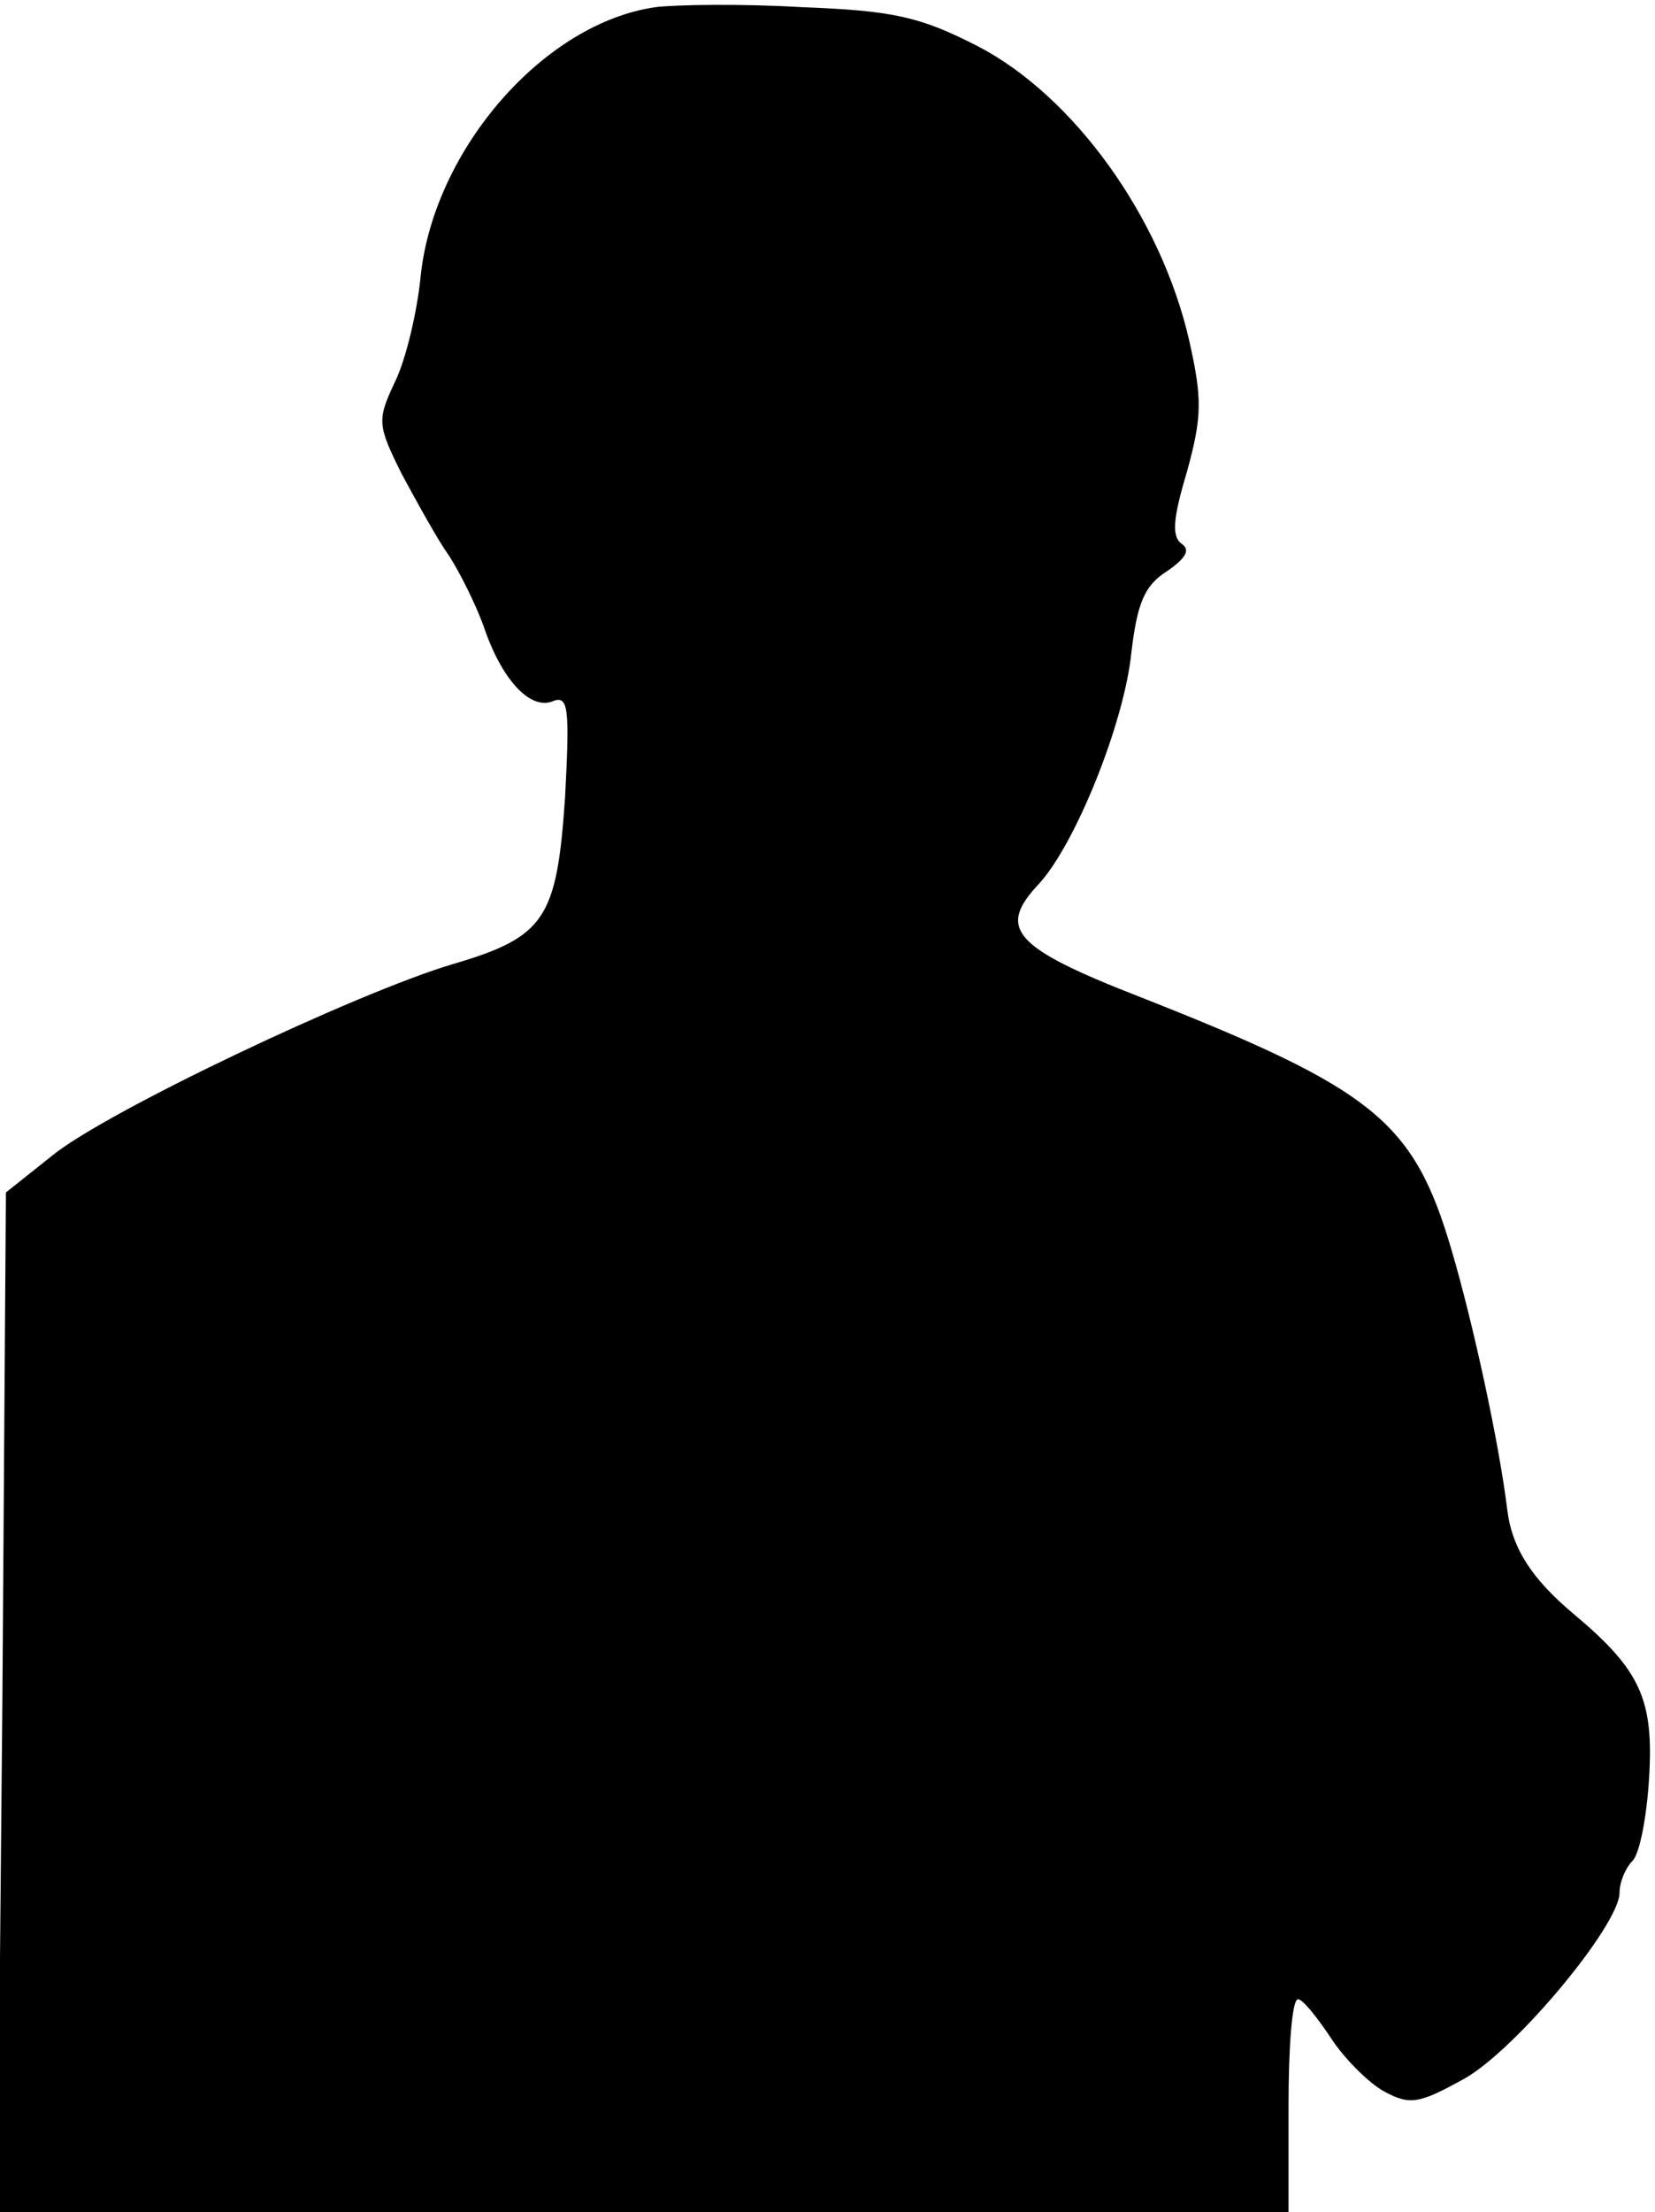 <?xml version="1.0" standalone="no"?>
<!DOCTYPE svg PUBLIC "-//W3C//DTD SVG 20010904//EN"
 "http://www.w3.org/TR/2001/REC-SVG-20010904/DTD/svg10.dtd">
<svg version="1.0" xmlns="http://www.w3.org/2000/svg"
 width="140pt" height="187pt" viewBox="0 0 140 187"
 preserveAspectRatio="xMidYMid meet">
<g transform="translate(0,187) scale(0.1,-0.1)"
fill="#000000" stroke="none">
<path fill="#000000" stroke="none" d="M555 1864 c-94 -13 -187 -119 -199
-226 -3 -32 -13 -73 -22 -91 -15 -32 -15 -36 6 -78 13 -24 30 -55 40 -69 9
-14 22 -40 29 -59 15 -45 39 -71 58 -64 14 6 15 -5 11 -81 -7 -103 -17 -118
-95 -141 -81 -24 -294 -125 -339 -162 l-39 -31 -3 -431 -4 -431 546 0 546 0 0
90 c0 50 3 90 8 90 4 0 16 -15 28 -33 11 -17 32 -38 45 -45 22 -12 30 -10 68
11 44 25 131 130 131 157 0 9 5 21 11 27 6 6 12 37 14 70 4 66 -7 91 -63 138
-36 30 -53 56 -57 89 -7 57 -29 158 -47 219 -32 109 -65 136 -263 214 -108 42
-122 58 -86 96 31 34 72 136 78 195 5 42 11 57 30 69 16 11 20 18 13 23 -9 6
-8 21 4 61 13 47 13 62 2 111 -24 105 -98 207 -179 249 -49 25 -71 30 -150 33
-51 3 -105 2 -122 0z"/>
</g>
</svg>
